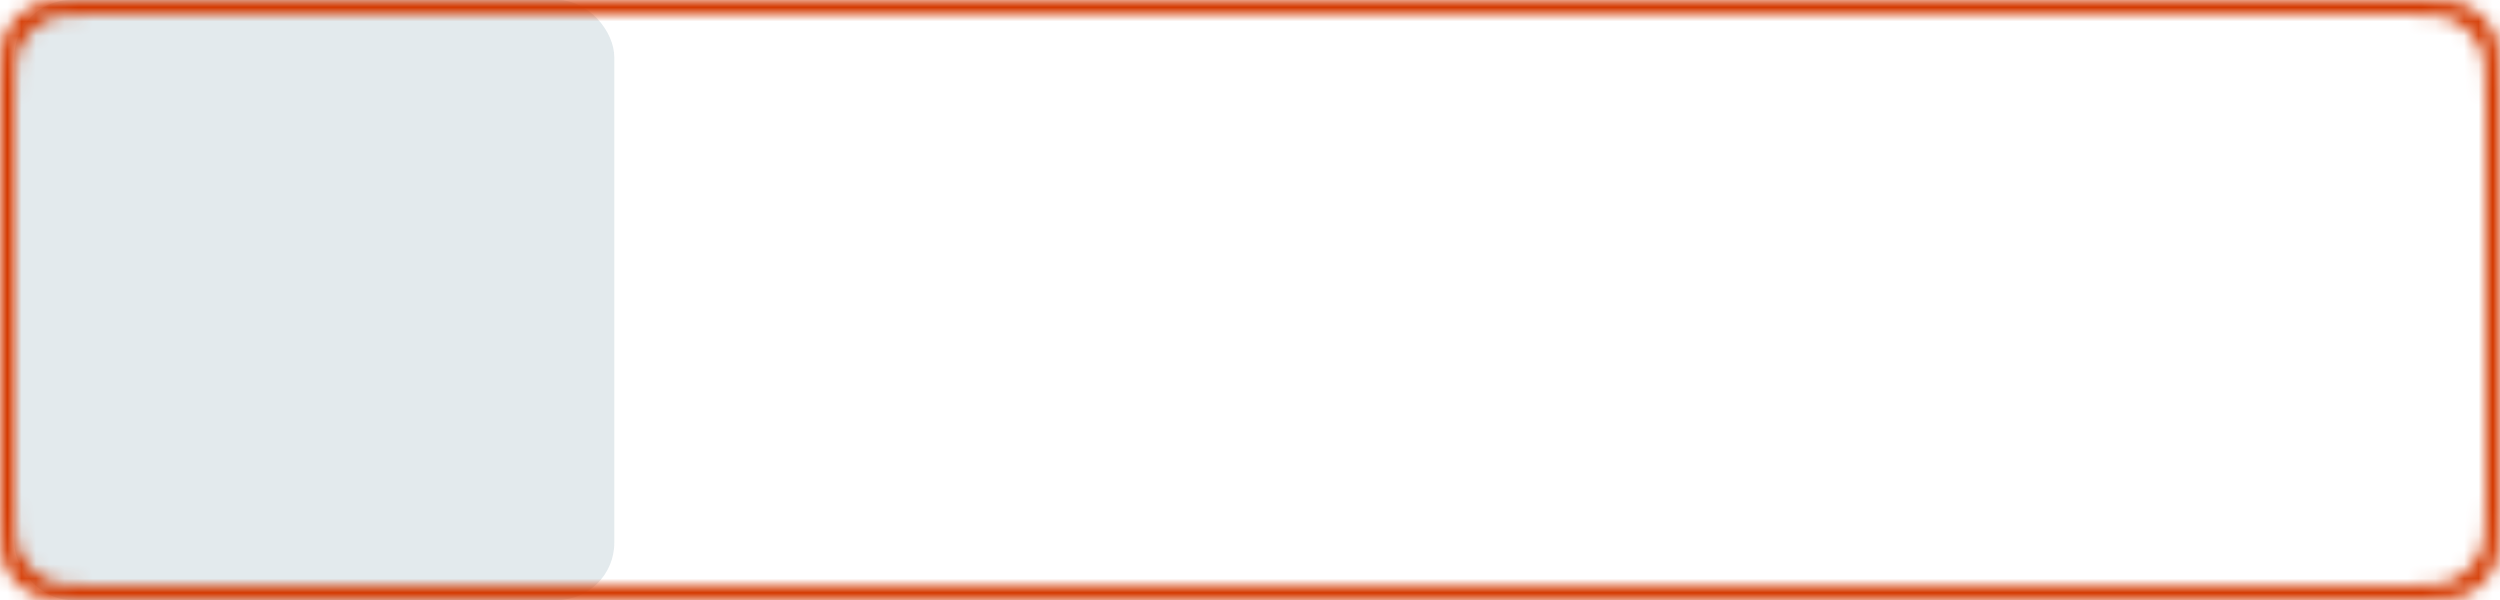 <svg width="175" height="42" viewBox="0 0 175 42" fill="none" xmlns="http://www.w3.org/2000/svg">
<rect x="1" width="42" height="42" rx="4" fill="#9BB4BE" fill-opacity="0.279"/>
<mask id="mask0" mask-type="alpha" maskUnits="userSpaceOnUse" x="0" y="0" width="175" height="42">
<path fill-rule="evenodd" clip-rule="evenodd" d="M0.436 2.184C0 3.04 0 4.16 0 6.4V35.6C0 37.84 0 38.96 0.436 39.816C0.819 40.569 1.431 41.181 2.184 41.564C3.04 42 4.16 42 6.4 42H168.6C170.84 42 171.96 42 172.816 41.564C173.569 41.181 174.181 40.569 174.564 39.816C175 38.96 175 37.84 175 35.6V6.4C175 4.16 175 3.04 174.564 2.184C174.181 1.431 173.569 0.819 172.816 0.436C171.96 0 170.84 0 168.6 0H6.4C4.16 0 3.04 0 2.184 0.436C1.431 0.819 0.819 1.431 0.436 2.184ZM1.436 3.184C1 4.04 1 5.16 1 7.4V34.6C1 36.84 1 37.96 1.436 38.816C1.819 39.569 2.431 40.181 3.184 40.564C4.04 41 5.16 41 7.4 41H167.6C169.84 41 170.96 41 171.816 40.564C172.569 40.181 173.181 39.569 173.564 38.816C174 37.96 174 36.84 174 34.6V7.4C174 5.16 174 4.04 173.564 3.184C173.181 2.431 172.569 1.819 171.816 1.436C170.96 1 169.84 1 167.6 1H7.4C5.16 1 4.04 1 3.184 1.436C2.431 1.819 1.819 2.431 1.436 3.184Z" fill="white"/>
</mask>
<g mask="url(#mask0)">
<rect width="175.676" height="42" fill="#D43900"/>
</g>
</svg>
